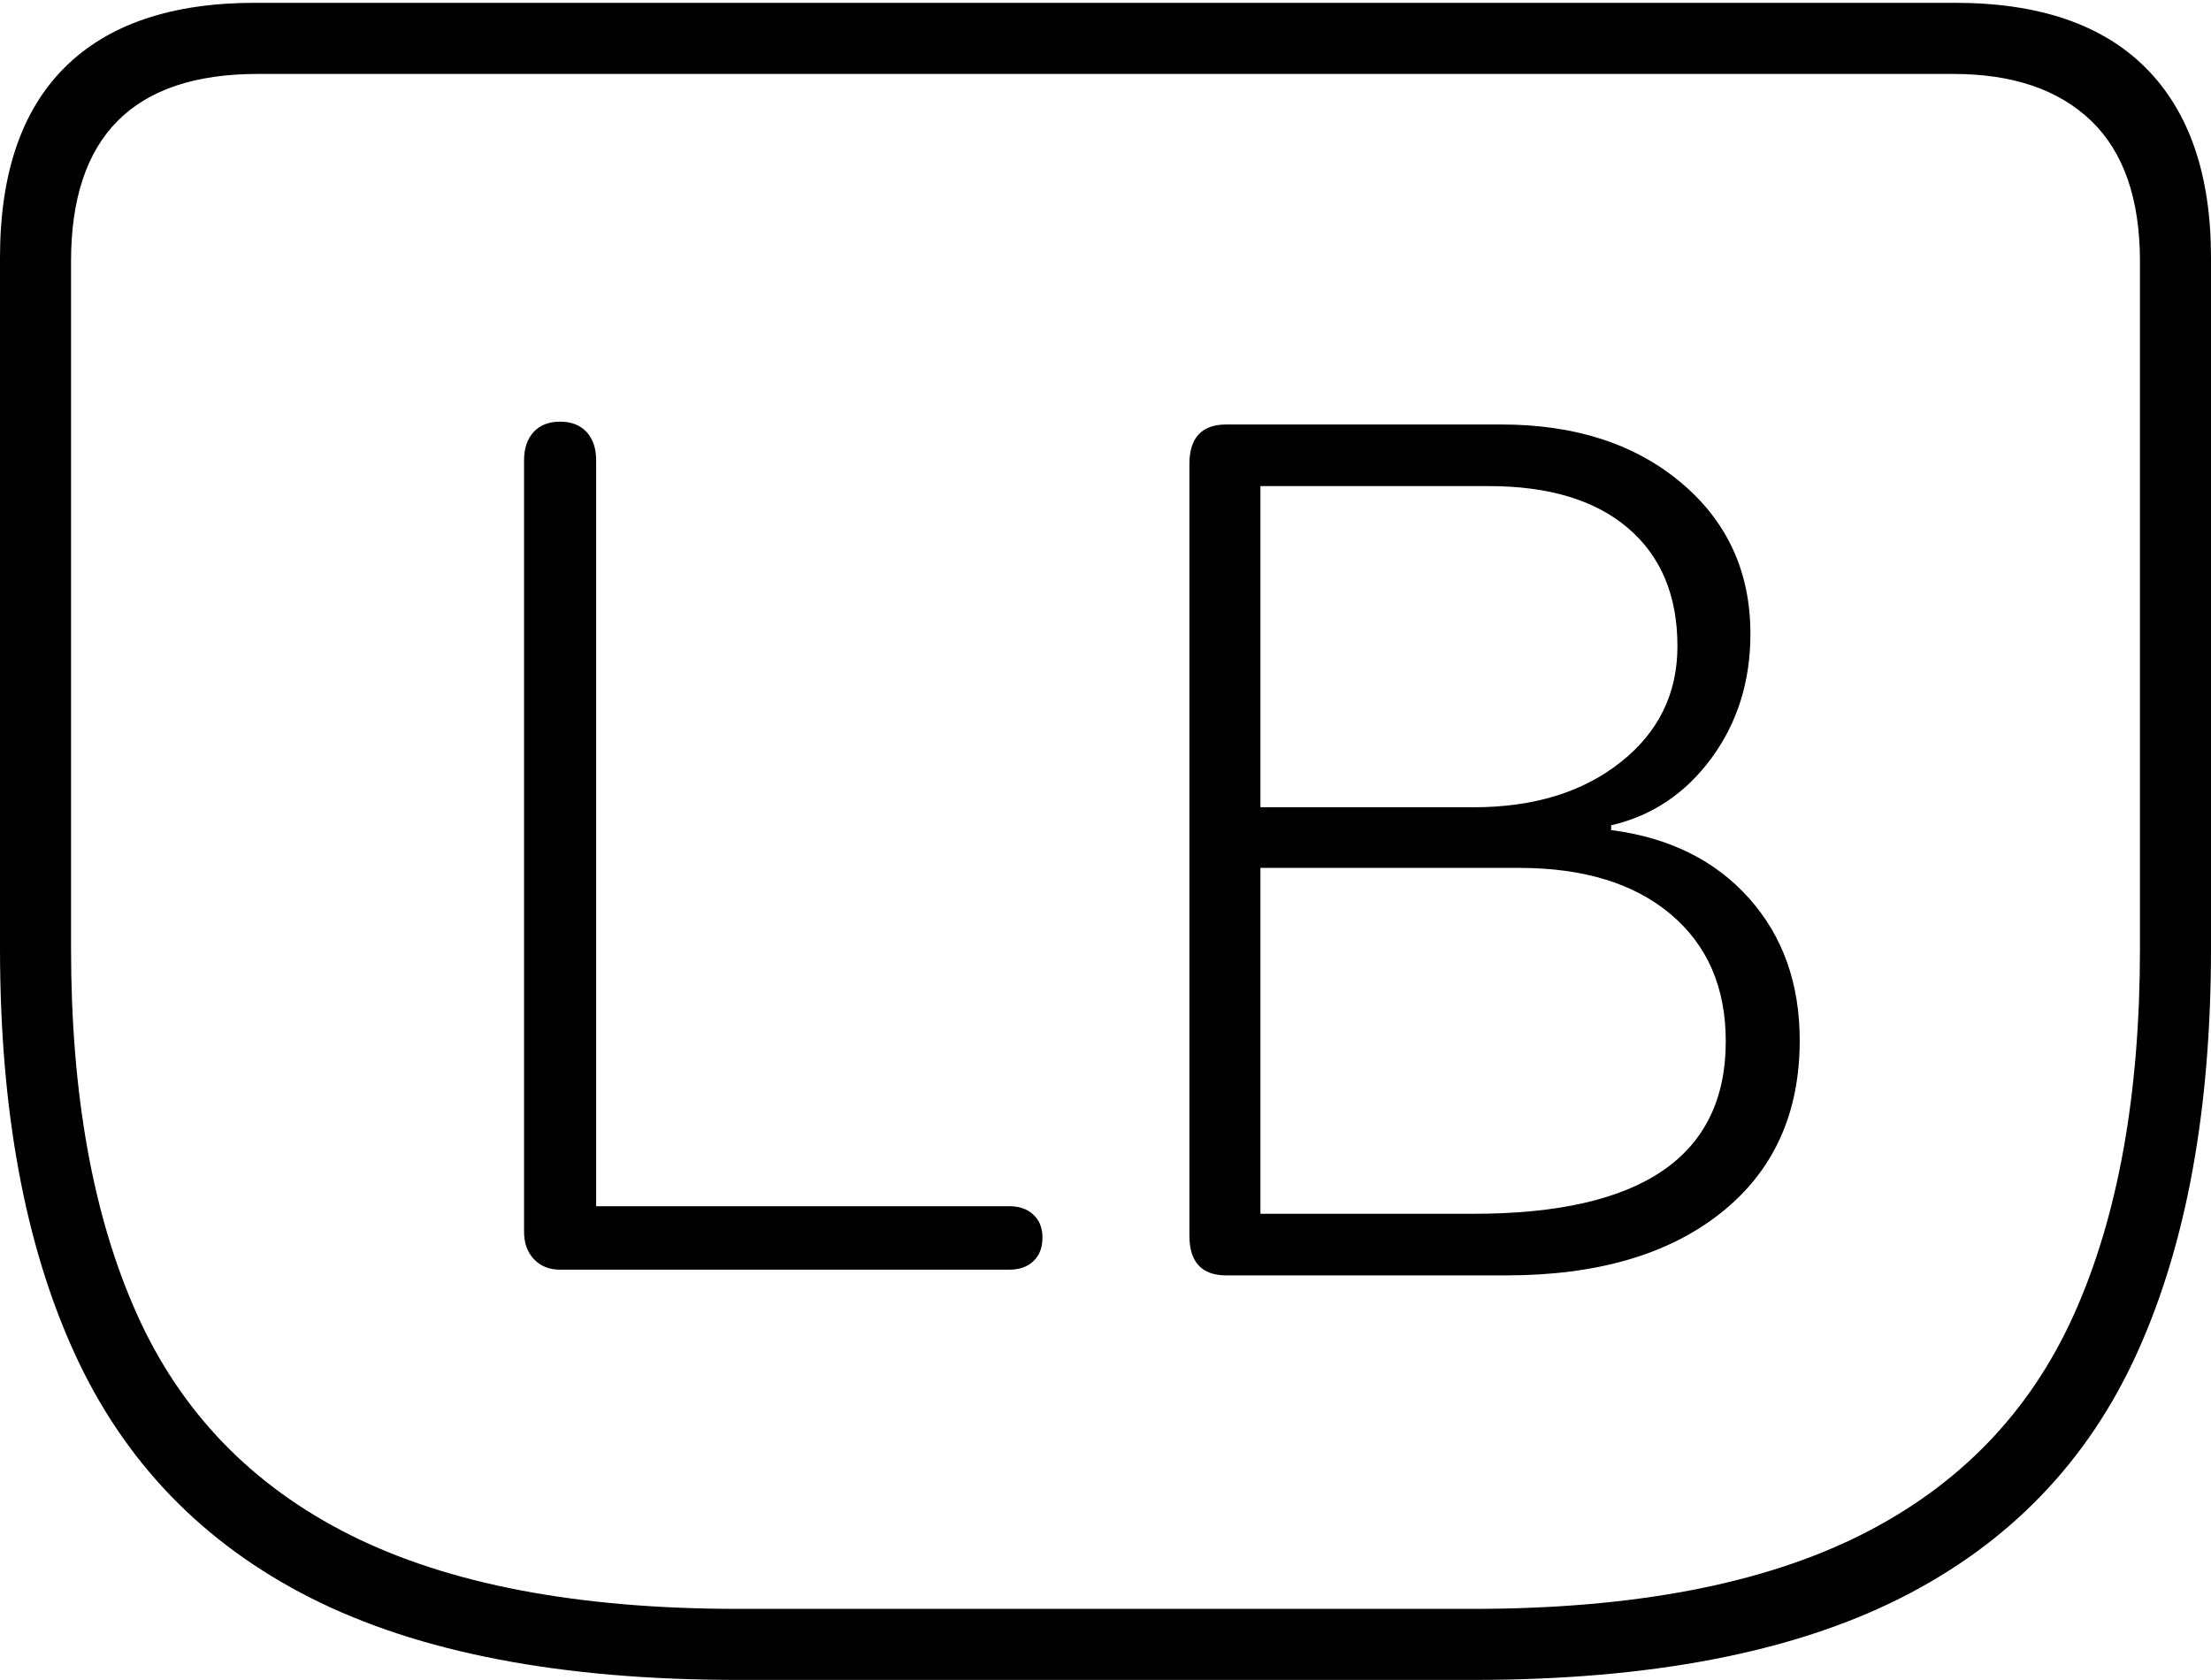 <?xml version="1.0" encoding="UTF-8"?>
<!--Generator: Apple Native CoreSVG 175-->
<!DOCTYPE svg
PUBLIC "-//W3C//DTD SVG 1.1//EN"
       "http://www.w3.org/Graphics/SVG/1.1/DTD/svg11.dtd">
<svg version="1.1" xmlns="http://www.w3.org/2000/svg" xmlns:xlink="http://www.w3.org/1999/xlink" width="22.783" height="17.314">
 <g>
  <rect height="17.314" opacity="0" width="22.783" x="0" y="0"/>
  <path d="M7.598 17.314L15.185 17.314Q17.91 17.314 19.585 16.47Q21.26 15.625 22.021 13.945Q22.783 12.266 22.783 9.775L22.783 2.656Q22.783 1.377 22.114 0.703Q21.445 0.029 20.146 0.029L2.627 0.029Q1.338 0.029 0.669 0.693Q0 1.357 0 2.656L0 9.775Q0 12.266 0.767 13.945Q1.533 15.625 3.203 16.47Q4.873 17.314 7.598 17.314ZM7.607 16.582Q5.127 16.582 3.608 15.82Q2.09 15.059 1.411 13.545Q0.732 12.031 0.732 9.775L0.732 2.695Q0.732 0.762 2.656 0.762L20.127 0.762Q21.045 0.762 21.548 1.245Q22.051 1.729 22.051 2.695L22.051 9.775Q22.051 12.031 21.372 13.545Q20.693 15.059 19.175 15.82Q17.656 16.582 15.176 16.582ZM5.771 13.086L10.4 13.086Q10.557 13.086 10.649 12.998Q10.742 12.91 10.742 12.754Q10.742 12.607 10.649 12.52Q10.557 12.432 10.4 12.432L6.143 12.432L6.143 4.746Q6.143 4.561 6.045 4.453Q5.947 4.346 5.771 4.346Q5.596 4.346 5.498 4.453Q5.4 4.561 5.4 4.746L5.4 12.695Q5.4 12.871 5.503 12.979Q5.605 13.086 5.771 13.086ZM12.637 13.145L15.518 13.145Q16.924 13.145 17.734 12.5Q18.545 11.855 18.545 10.723Q18.545 9.844 18.023 9.258Q17.5 8.672 16.602 8.555L16.602 8.506Q17.236 8.359 17.637 7.812Q18.037 7.266 18.037 6.533Q18.037 5.576 17.324 4.976Q16.611 4.375 15.469 4.375L12.637 4.375Q12.256 4.375 12.256 4.785L12.256 12.734Q12.256 13.145 12.637 13.145ZM12.988 8.32L12.988 5.01L15.342 5.01Q16.27 5.01 16.777 5.444Q17.285 5.879 17.285 6.66Q17.285 7.393 16.699 7.856Q16.113 8.32 15.185 8.32ZM12.988 12.51L12.988 8.945L15.654 8.945Q16.65 8.945 17.217 9.424Q17.783 9.902 17.783 10.732Q17.783 12.51 15.185 12.51Z" fill="#000000"/>
 </g>
</svg>
